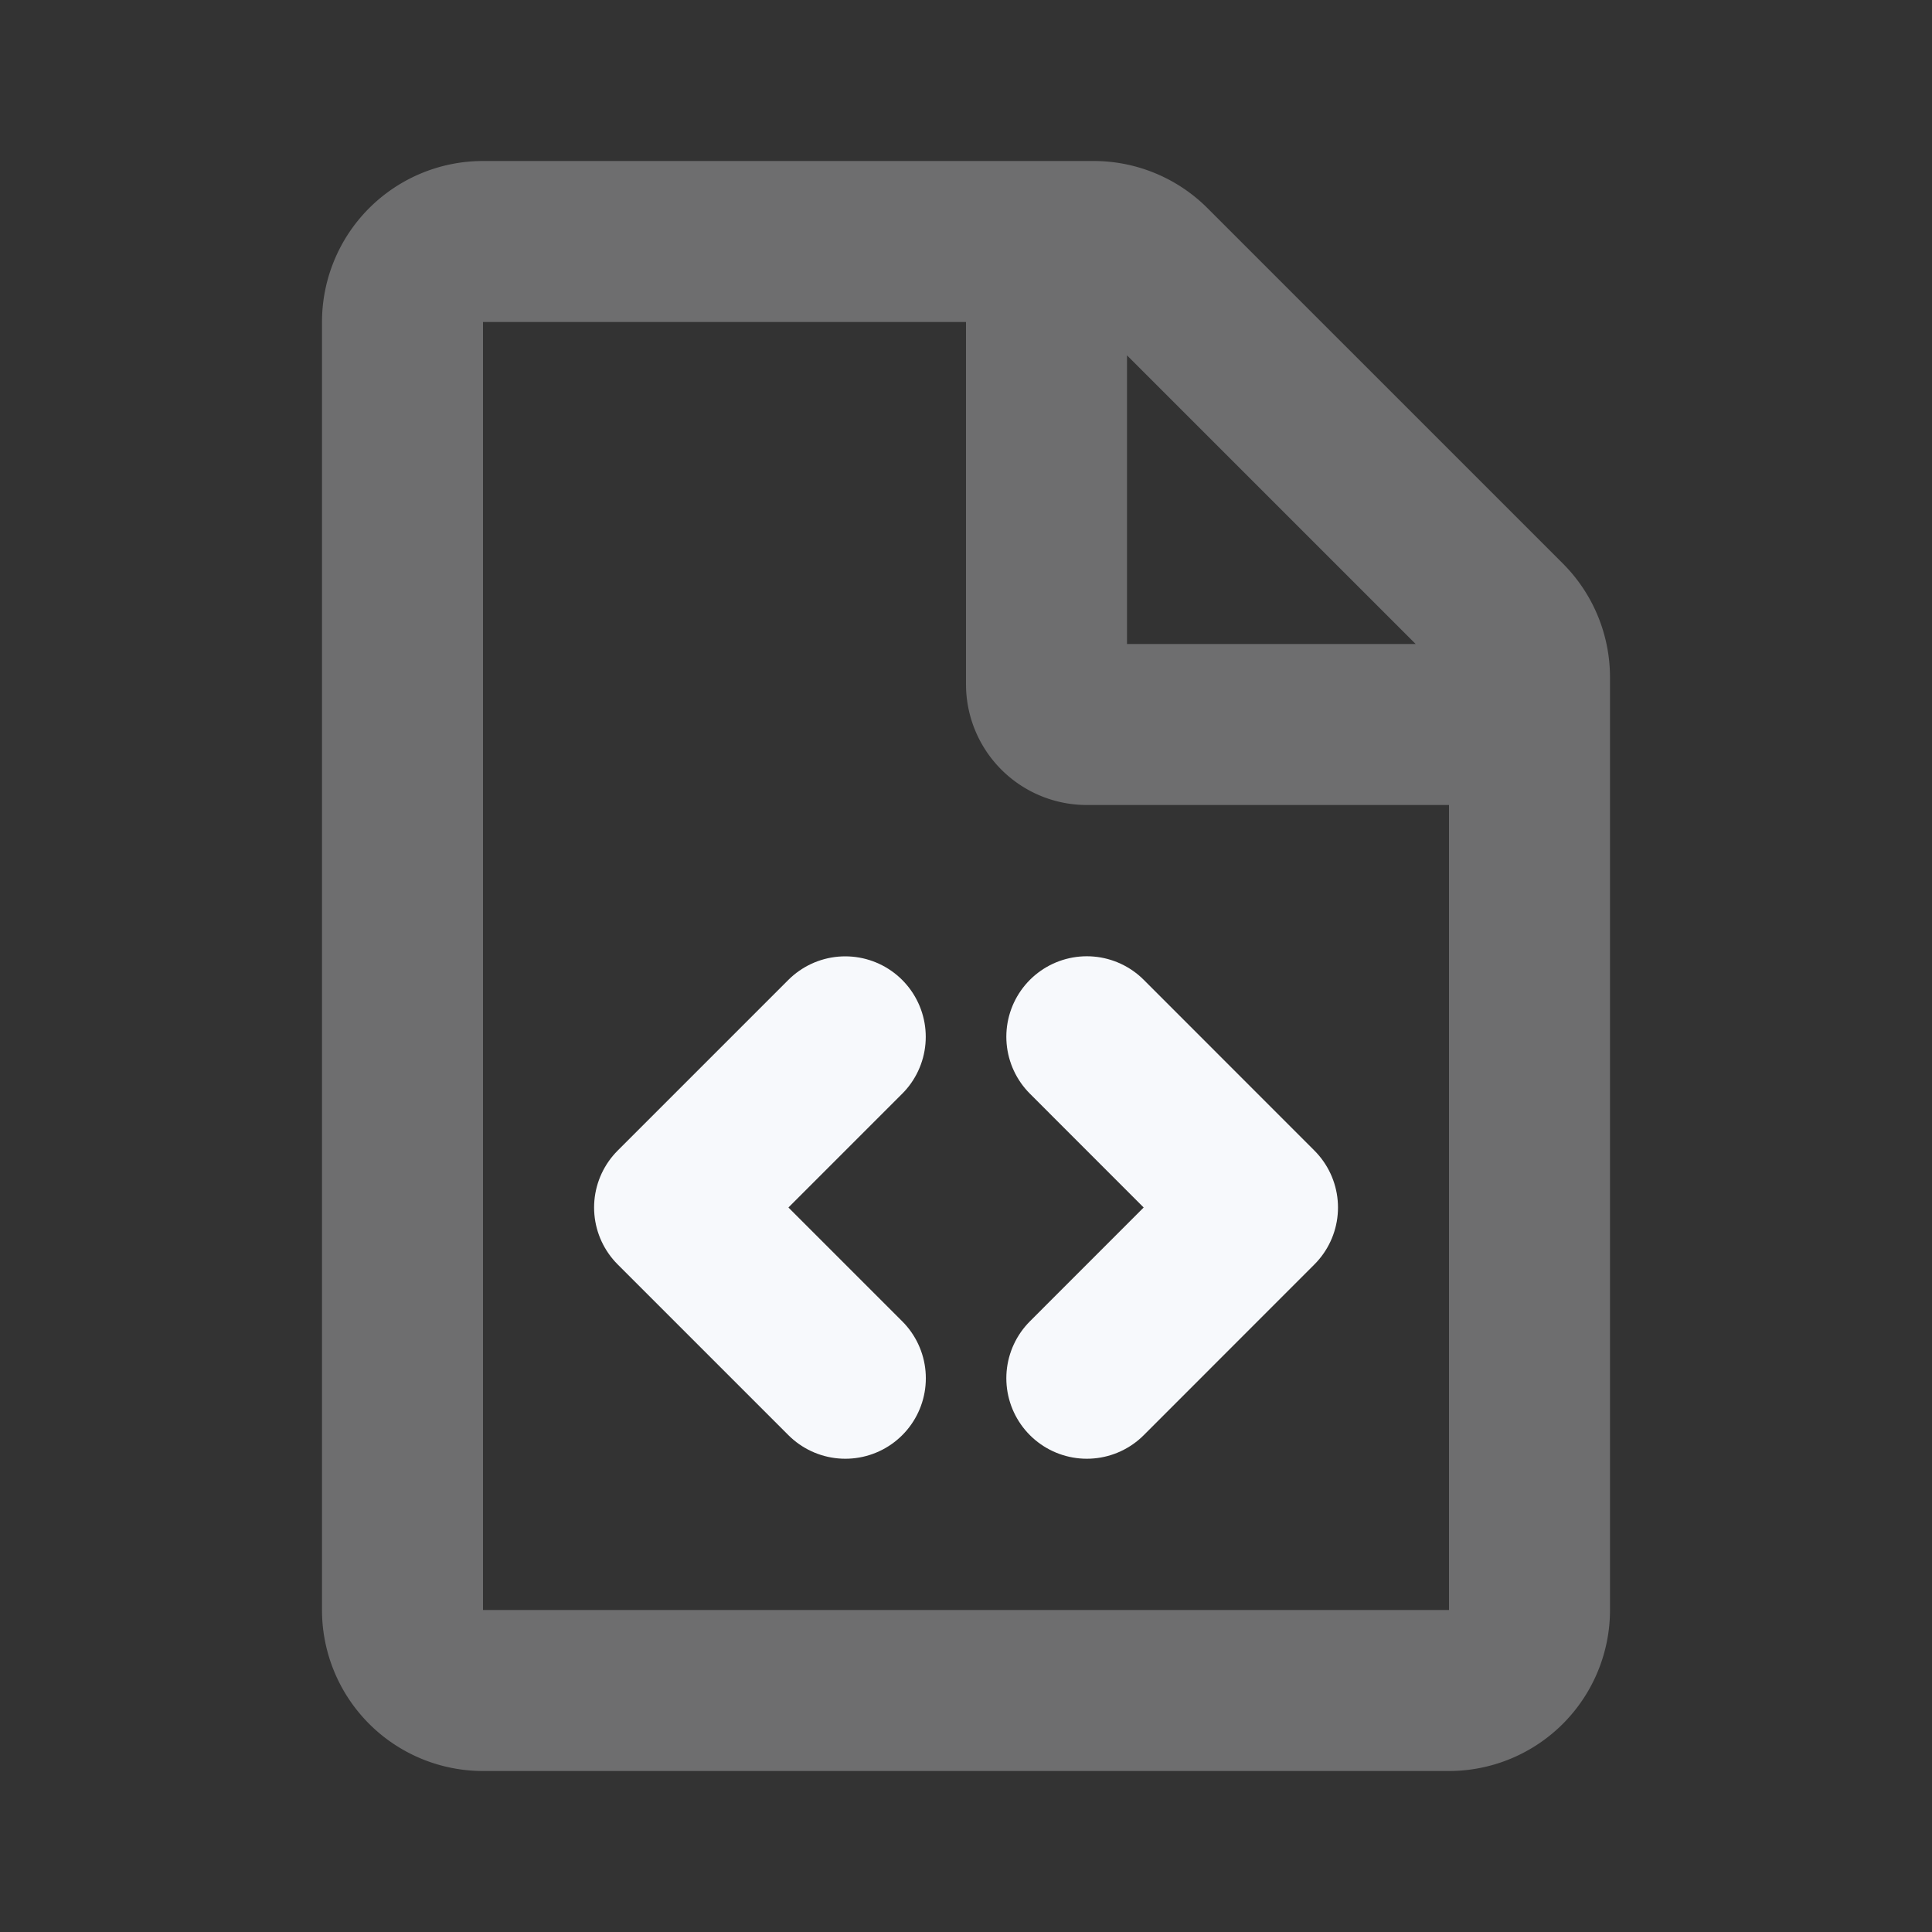 <svg xmlns="http://www.w3.org/2000/svg" width="24" height="24" fill="none"><rect width="100%" height="100%" fill="#333333" stroke="none"/><path stroke="#F7F9FC" stroke-linecap="round" stroke-linejoin="round" stroke-width="2" d="M13 3v5.5a.5.5 0 0 0 .5.5H19m-5.414-6H6a1 1 0 0 0-1 1v16a1 1 0 0 0 1 1h12a1 1 0 0 0 1-1V8.414a1 1 0 0 0-.293-.707l-4.414-4.414A1 1 0 0 0 13.586 3" opacity=".3"/><path stroke="#F7F9FC" stroke-linecap="round" stroke-linejoin="round" stroke-width="2" d="M10.5 12.88 8.38 15l2.121 2.121m3-4.242L15.621 15l-2.12 2.121"/></svg>